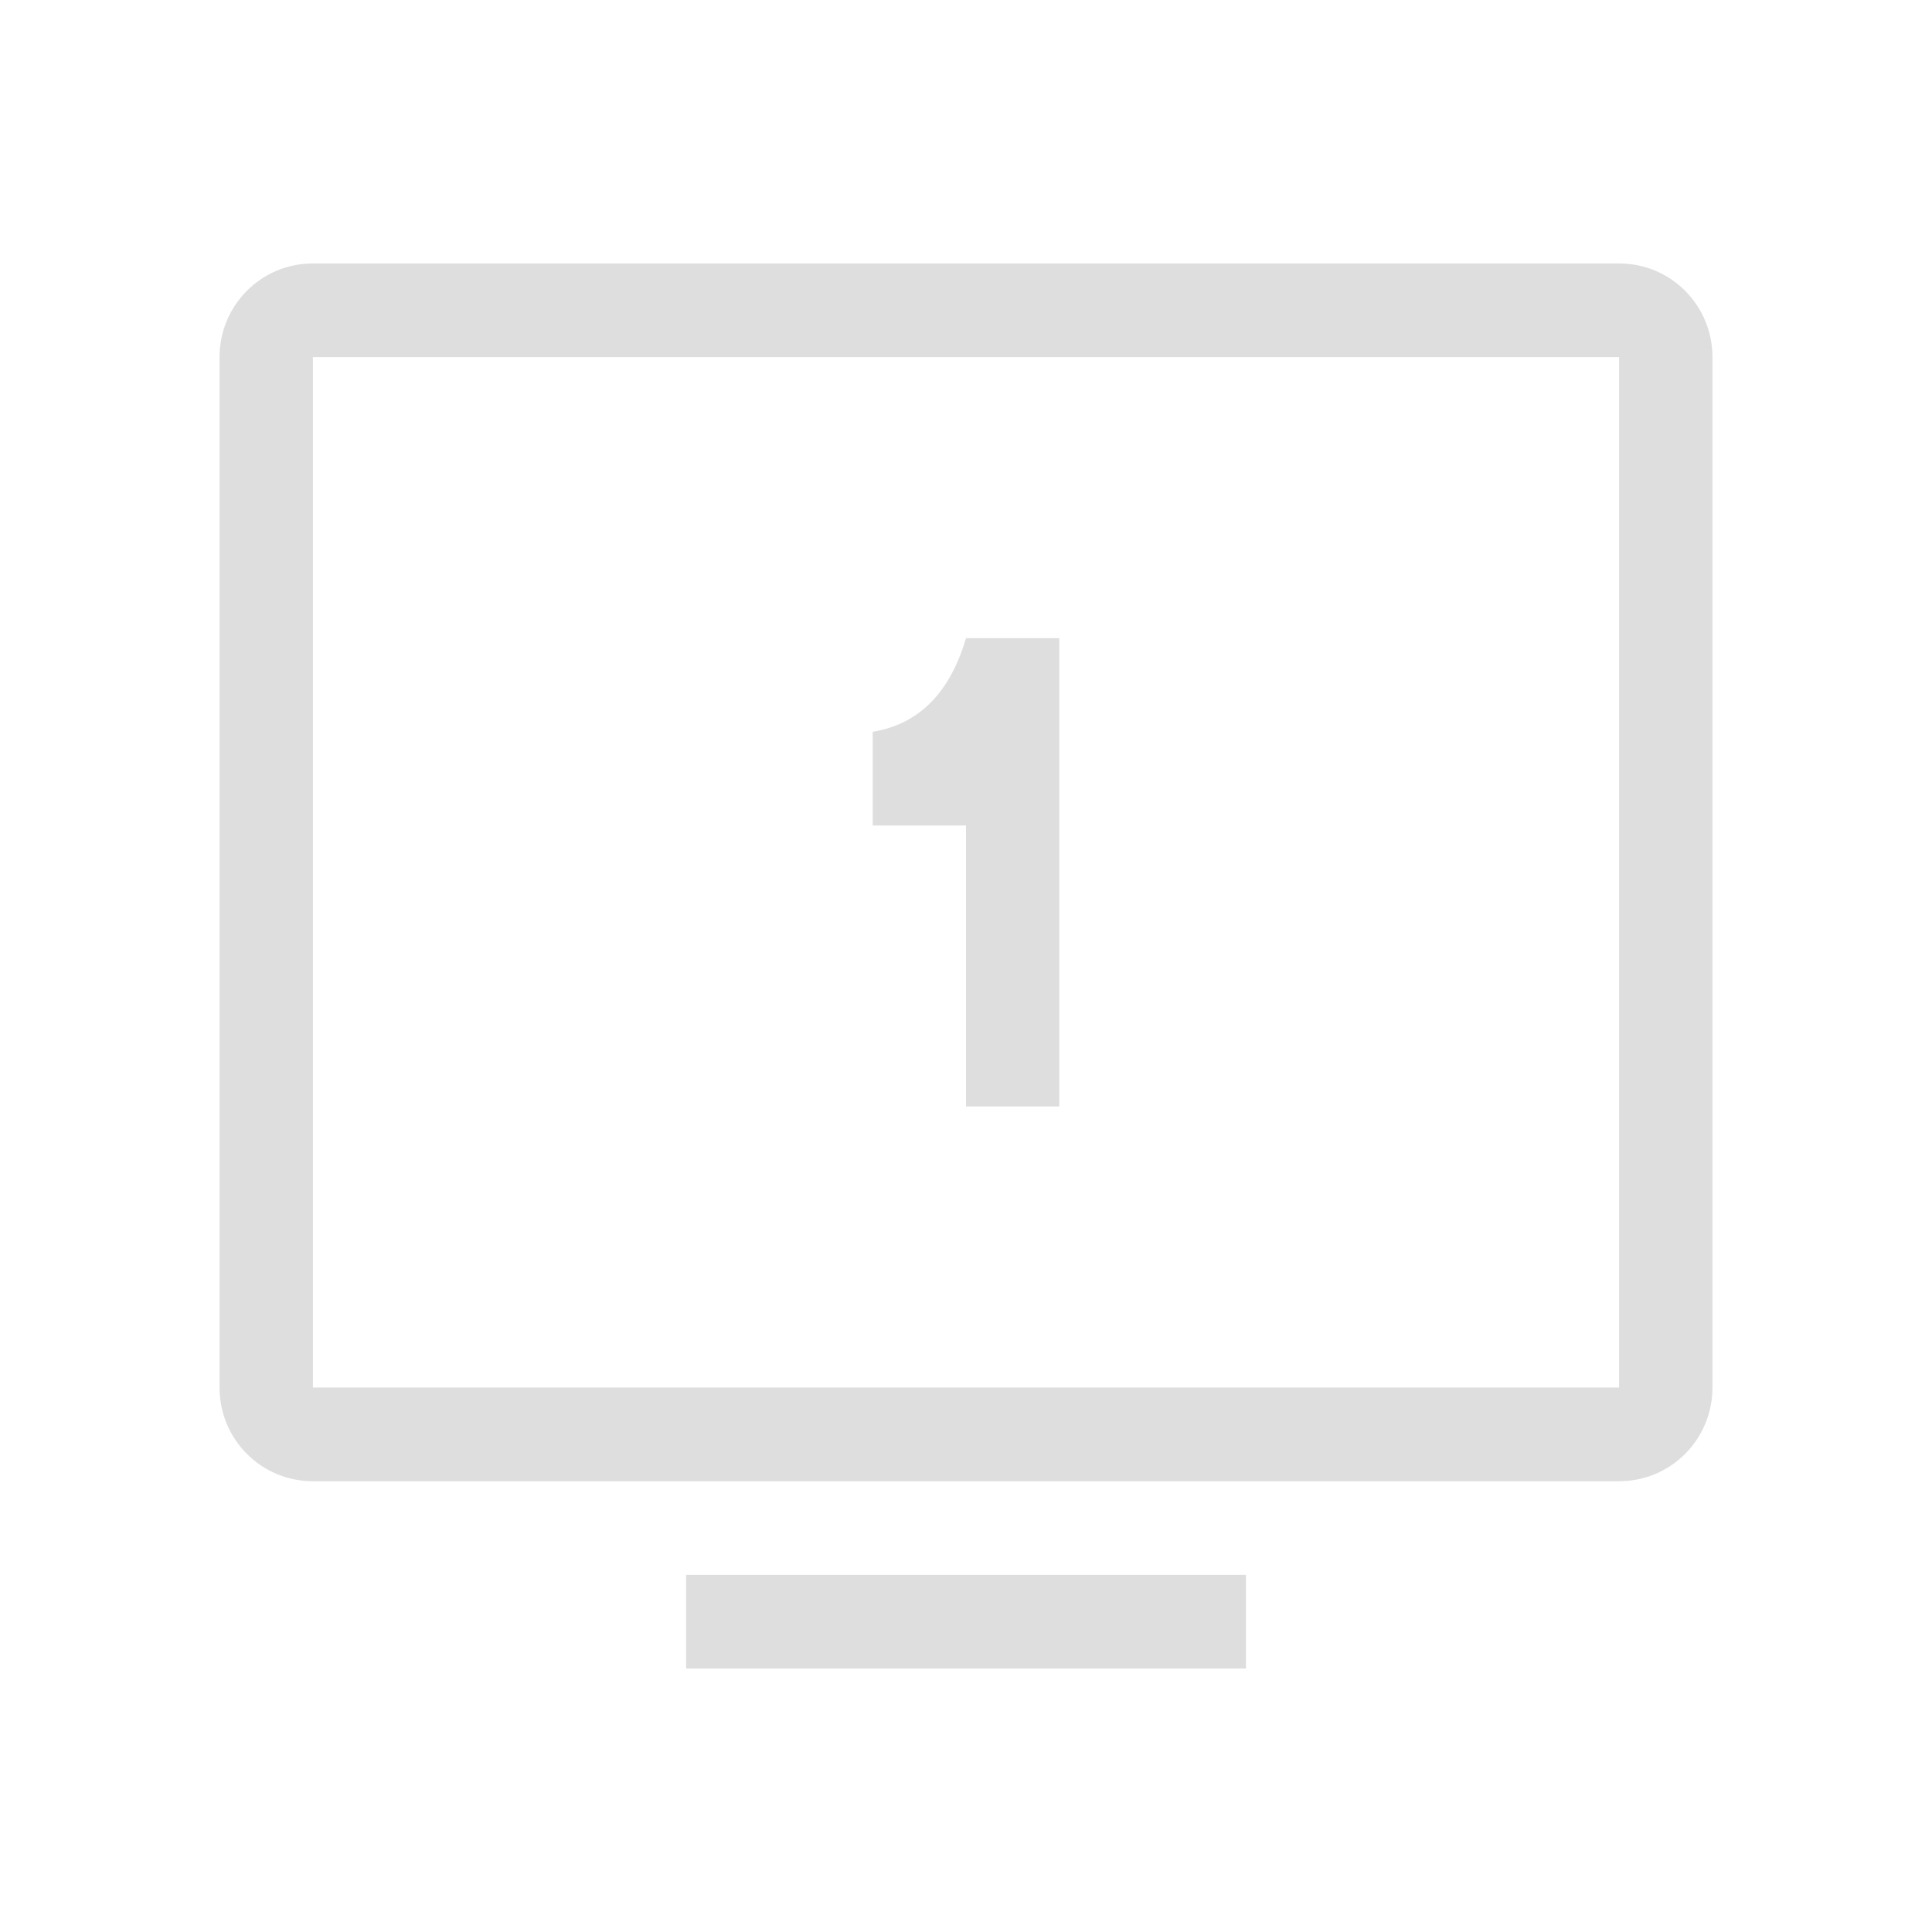 <?xml version="1.0" encoding="UTF-8" standalone="no"?>
<svg
   width="22"
   height="22"
   version="1.1"
   id="svg1"
   sodipodi:docname="video-single-display-symbolic.svg"
   inkscape:version="1.4 (unknown)"
   xmlns:inkscape="http://www.inkscape.org/namespaces/inkscape"
   xmlns:sodipodi="http://sodipodi.sourceforge.net/DTD/sodipodi-0.dtd"
   xmlns="http://www.w3.org/2000/svg"
   xmlns:svg="http://www.w3.org/2000/svg">
  <defs
     id="defs1" />
  <sodipodi:namedview
     id="namedview1"
     pagecolor="#ffffff"
     bordercolor="#000000"
     borderopacity="0.25"
     inkscape:showpageshadow="2"
     inkscape:pageopacity="0.0"
     inkscape:pagecheckerboard="0"
     inkscape:deskcolor="#d1d1d1"
     inkscape:zoom="24.21875"
     inkscape:cx="17.32129"
     inkscape:cy="9.0632258"
     inkscape:window-width="1920"
     inkscape:window-height="998"
     inkscape:window-x="0"
     inkscape:window-y="0"
     inkscape:window-maximized="1"
     inkscape:current-layer="svg1" />
  <path
     d="M 3.563,3 C 2.974,3 2.5,3.476 2.5,4.067 V 15.8 c 0,0.591 0.474,1.067 1.063,1.067 H 18.437 c 0.589,0 1.063,-0.476 1.063,-1.067 V 4.067 C 19.5,3.476 19.026,3 18.437,3 Z m 0,1.067 H 18.437 V 15.8 H 3.563 Z M 11,7.267 C 10.809,7.915 10.442,8.25 9.938,8.333 V 9.4 H 11 v 3.2 h 1.062 V 7.267 Z M 7.813,17.933 V 19 h 6.375 v -1.067 z"
     fill="#dedede"
     id="path1"
     style="stroke-width:1.065" />
</svg>
